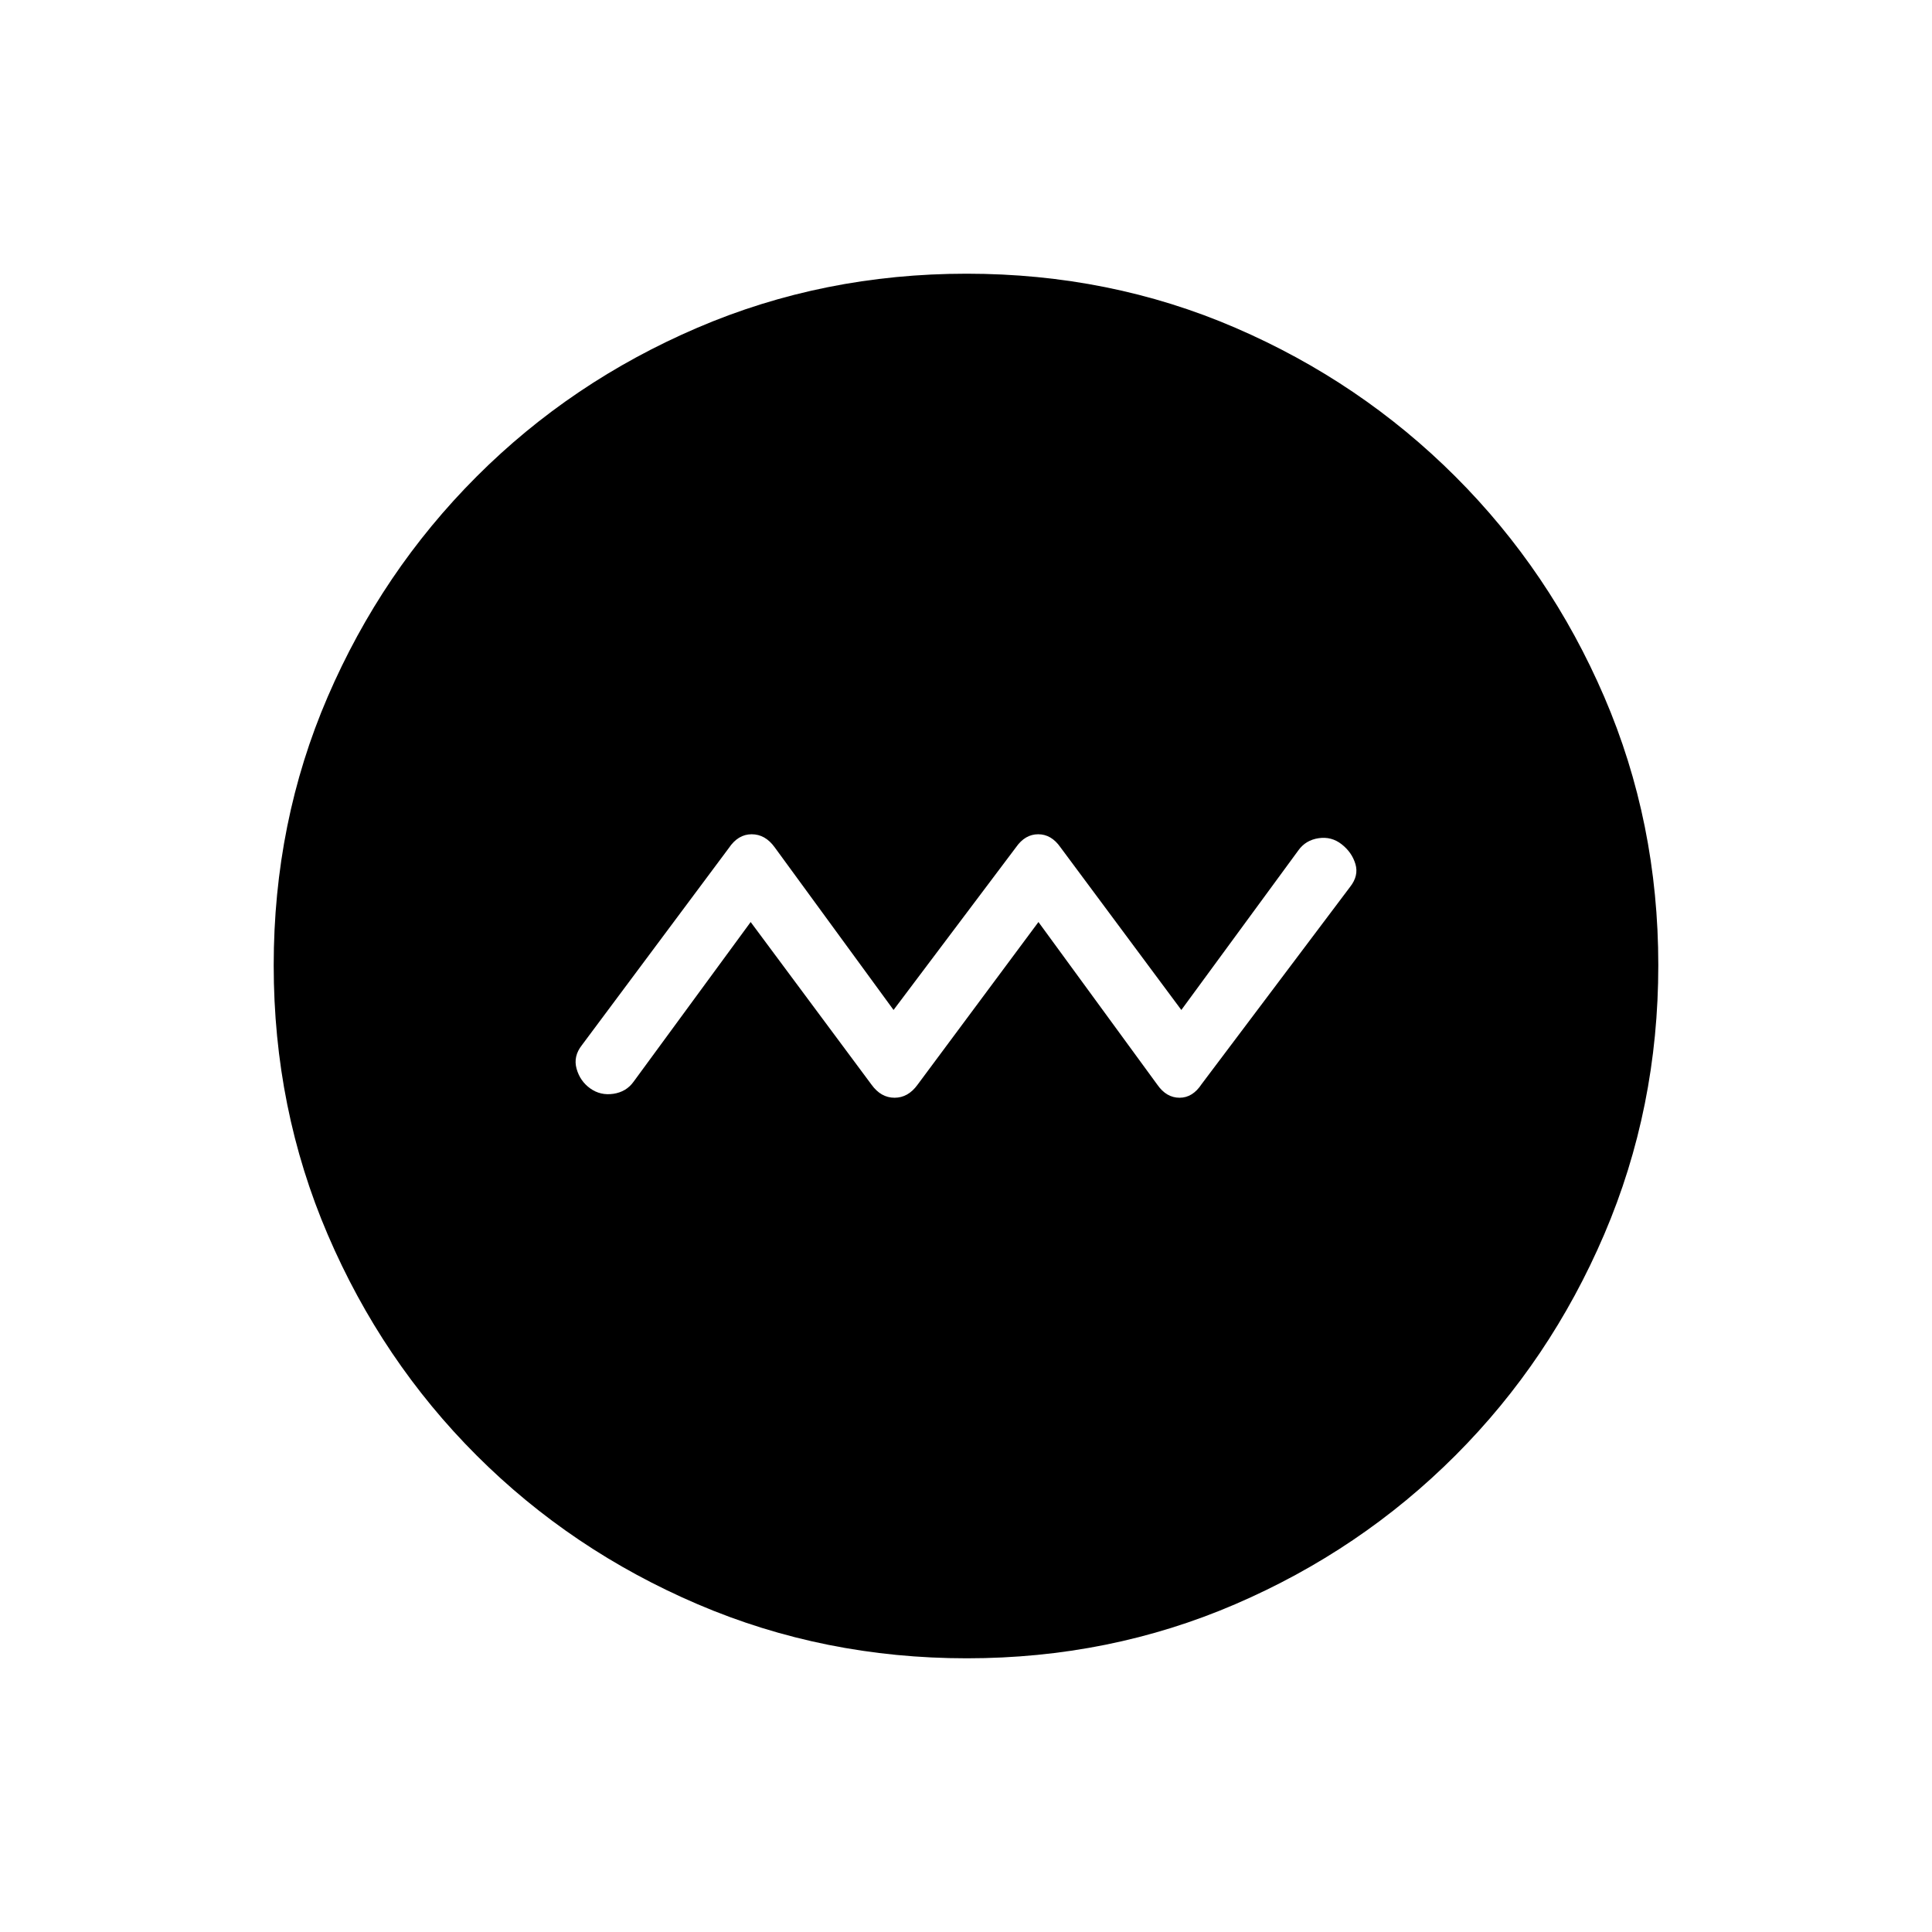 <svg xmlns="http://www.w3.org/2000/svg" height="20" viewBox="0 -960 960 960" width="20"><path d="M373-501.85 433.08-421q4.67 6.46 11.42 6.46t11.42-6.46L516-501.85 575.08-421q4.5 6.46 11.04 6.46 6.53 0 10.99-6.82l73.74-97.95q4.38-5.55 2.65-11.35t-6.81-9.8q-5.07-4-11.5-3.04-6.42.96-10.04 6.04L587-458.15 526.92-539q-4.5-6.46-11.04-6.46-6.53 0-11.03 6.46L444-458.15 384.92-539q-4.67-6.46-11.42-6.46t-11.33 6.82l-73.02 97.95q-4.38 5.55-2.65 11.74 1.73 6.18 6.81 9.8 5.07 3.61 11.5 2.65 6.42-.96 10.04-6.04L373-501.85ZM480.41-136q-70.95 0-133.69-26.84-62.73-26.84-109.86-73.92t-73.99-109.72Q136-409.11 136-480.32q0-71.22 26.84-133.46 26.84-62.23 73.92-109.36t109.72-73.99Q409.11-824 480.32-824q71.22 0 133.46 26.84 62.23 26.84 109.36 73.92t73.99 109.48Q824-551.36 824-480.41q0 70.95-26.84 133.69-26.84 62.73-73.92 109.86t-109.48 73.99Q551.36-136 480.41-136Z"/></svg>
